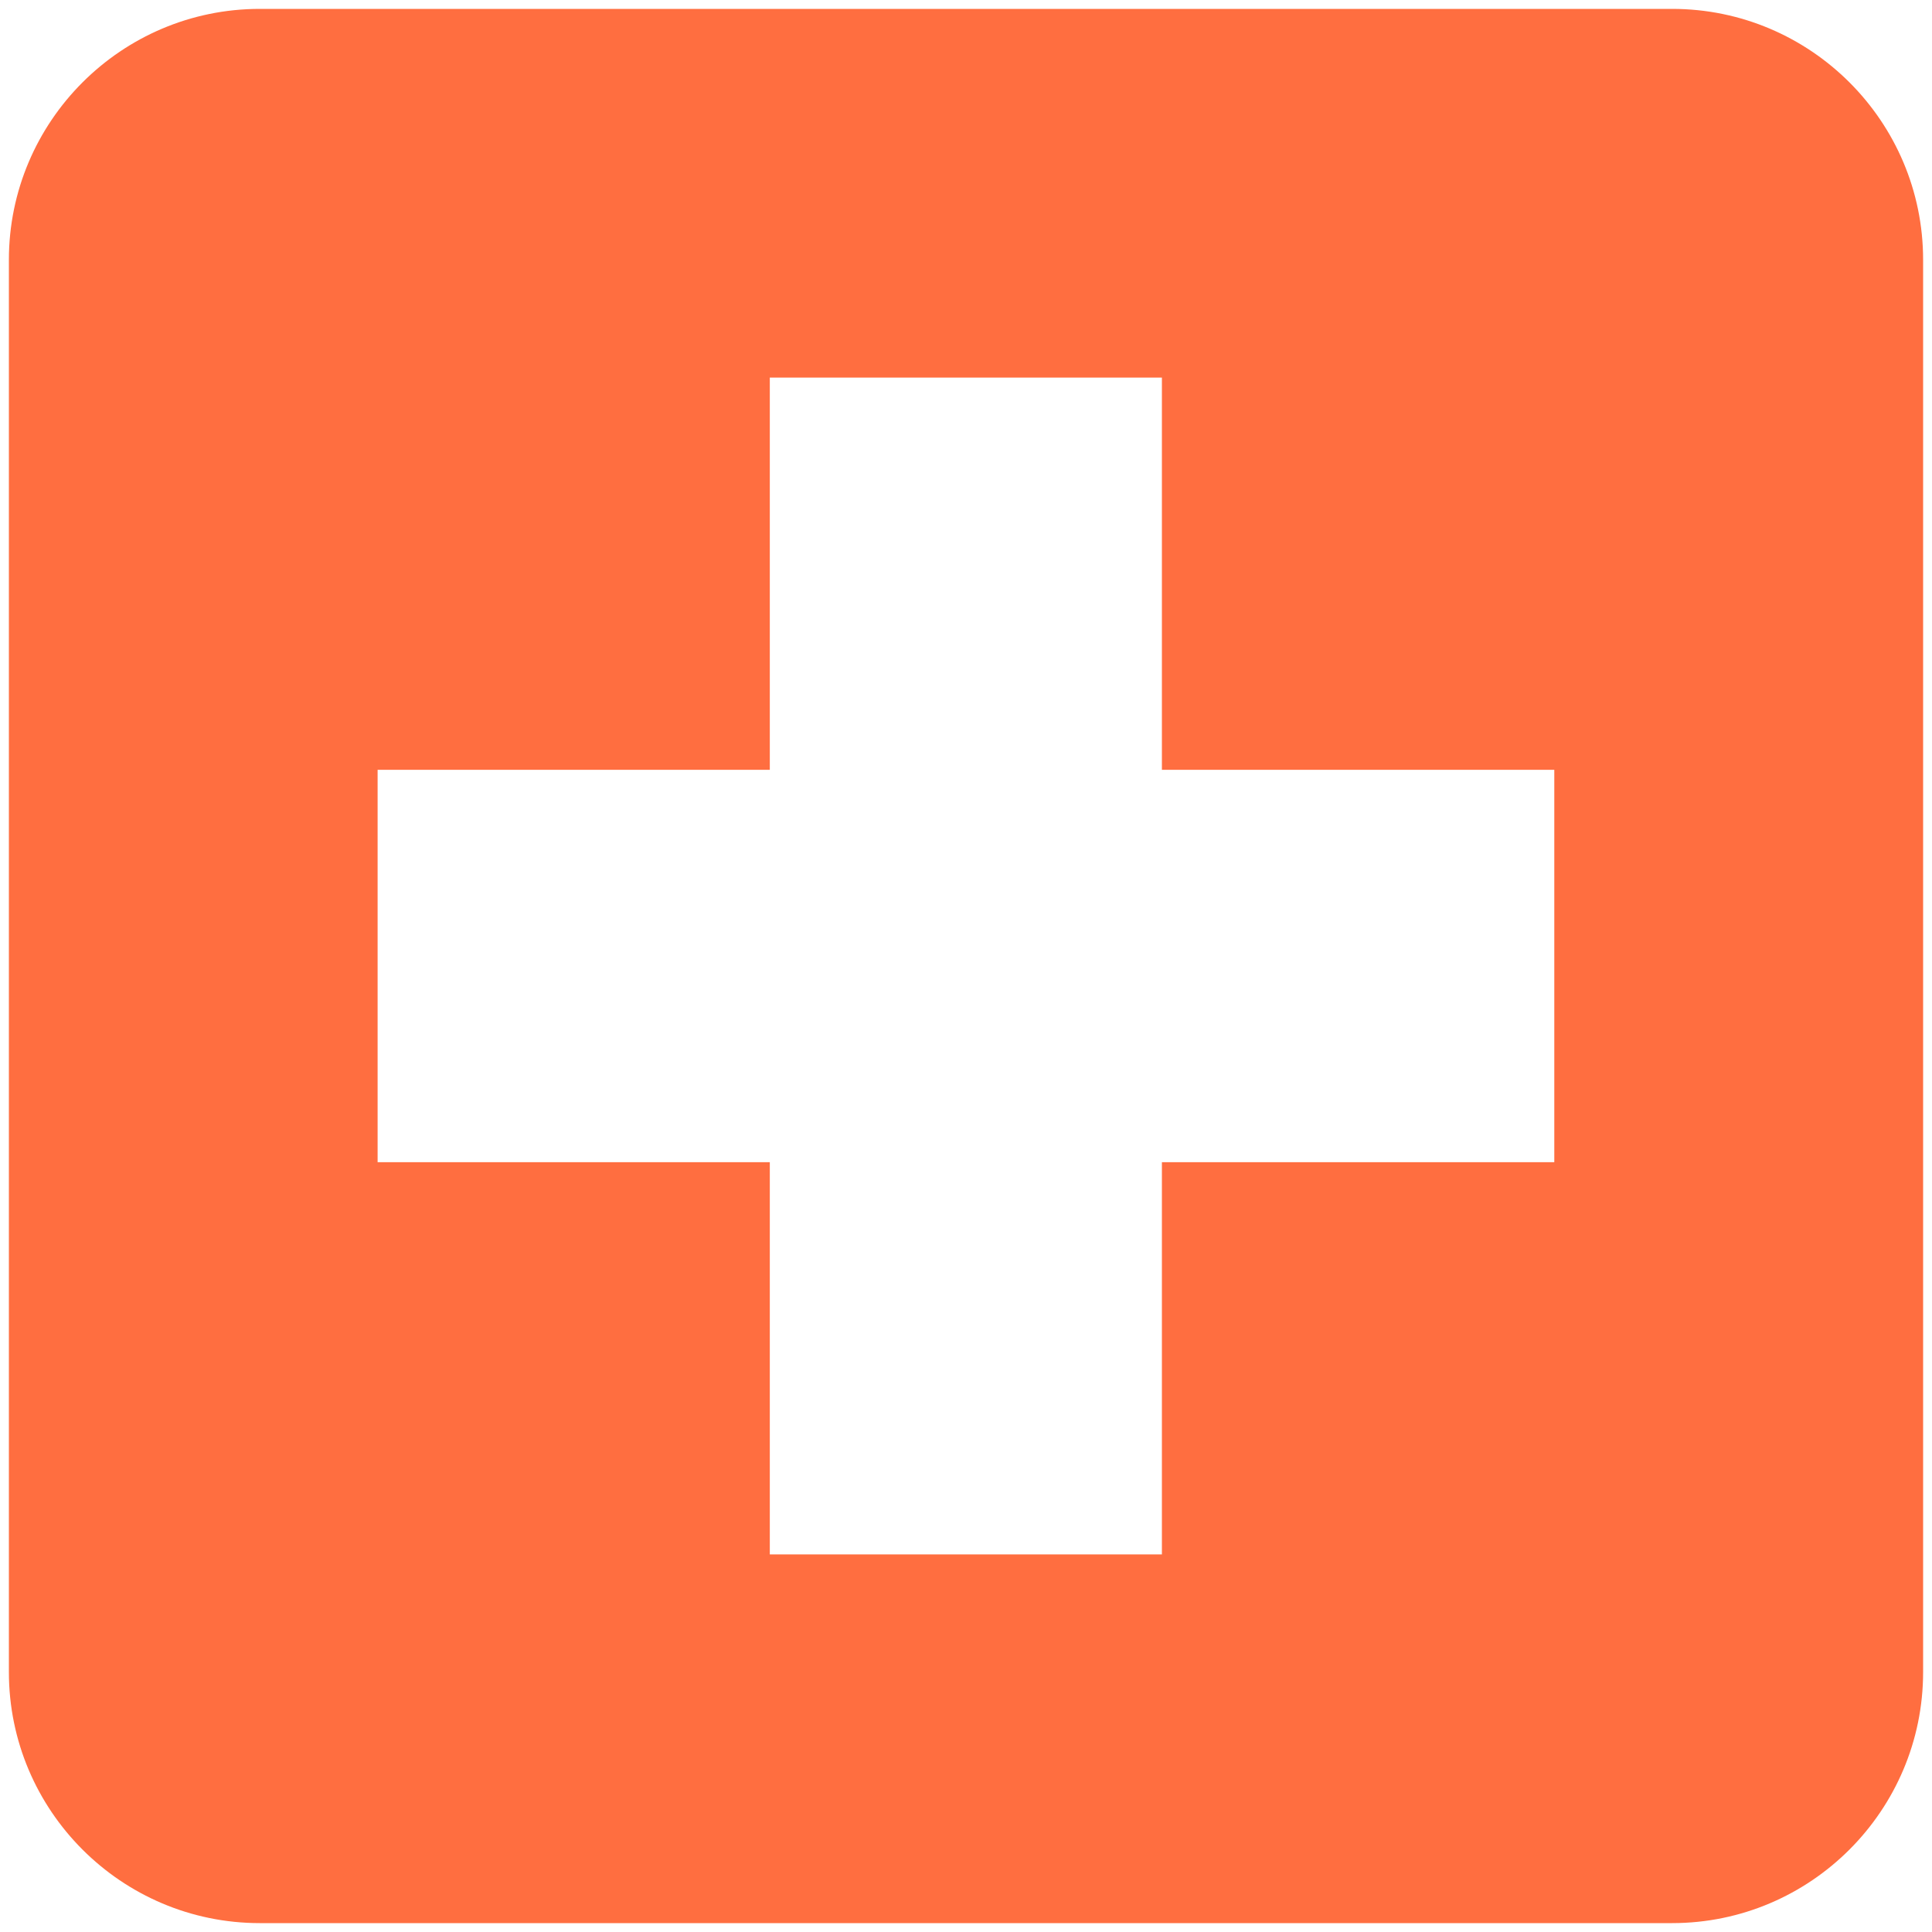 <svg width="20" height="20" viewBox="0 0 20 20" fill="none" xmlns="http://www.w3.org/2000/svg">
    <path d="M2.689 0.092H17.31C18.743 0.092 19.908 1.257 19.908 2.69V17.309C19.908 18.742 18.743 19.908 17.31 19.908H2.689C1.257 19.908 0.092 18.743 0.092 17.309V2.69C0.092 1.257 1.257 0.092 2.689 0.092ZM3.909 12.031H7.969V16.091H12.028V12.031H16.09V7.969H12.028V3.909H7.969V7.969H3.909V12.031Z" fill="#FF6E40"/>
</svg>
